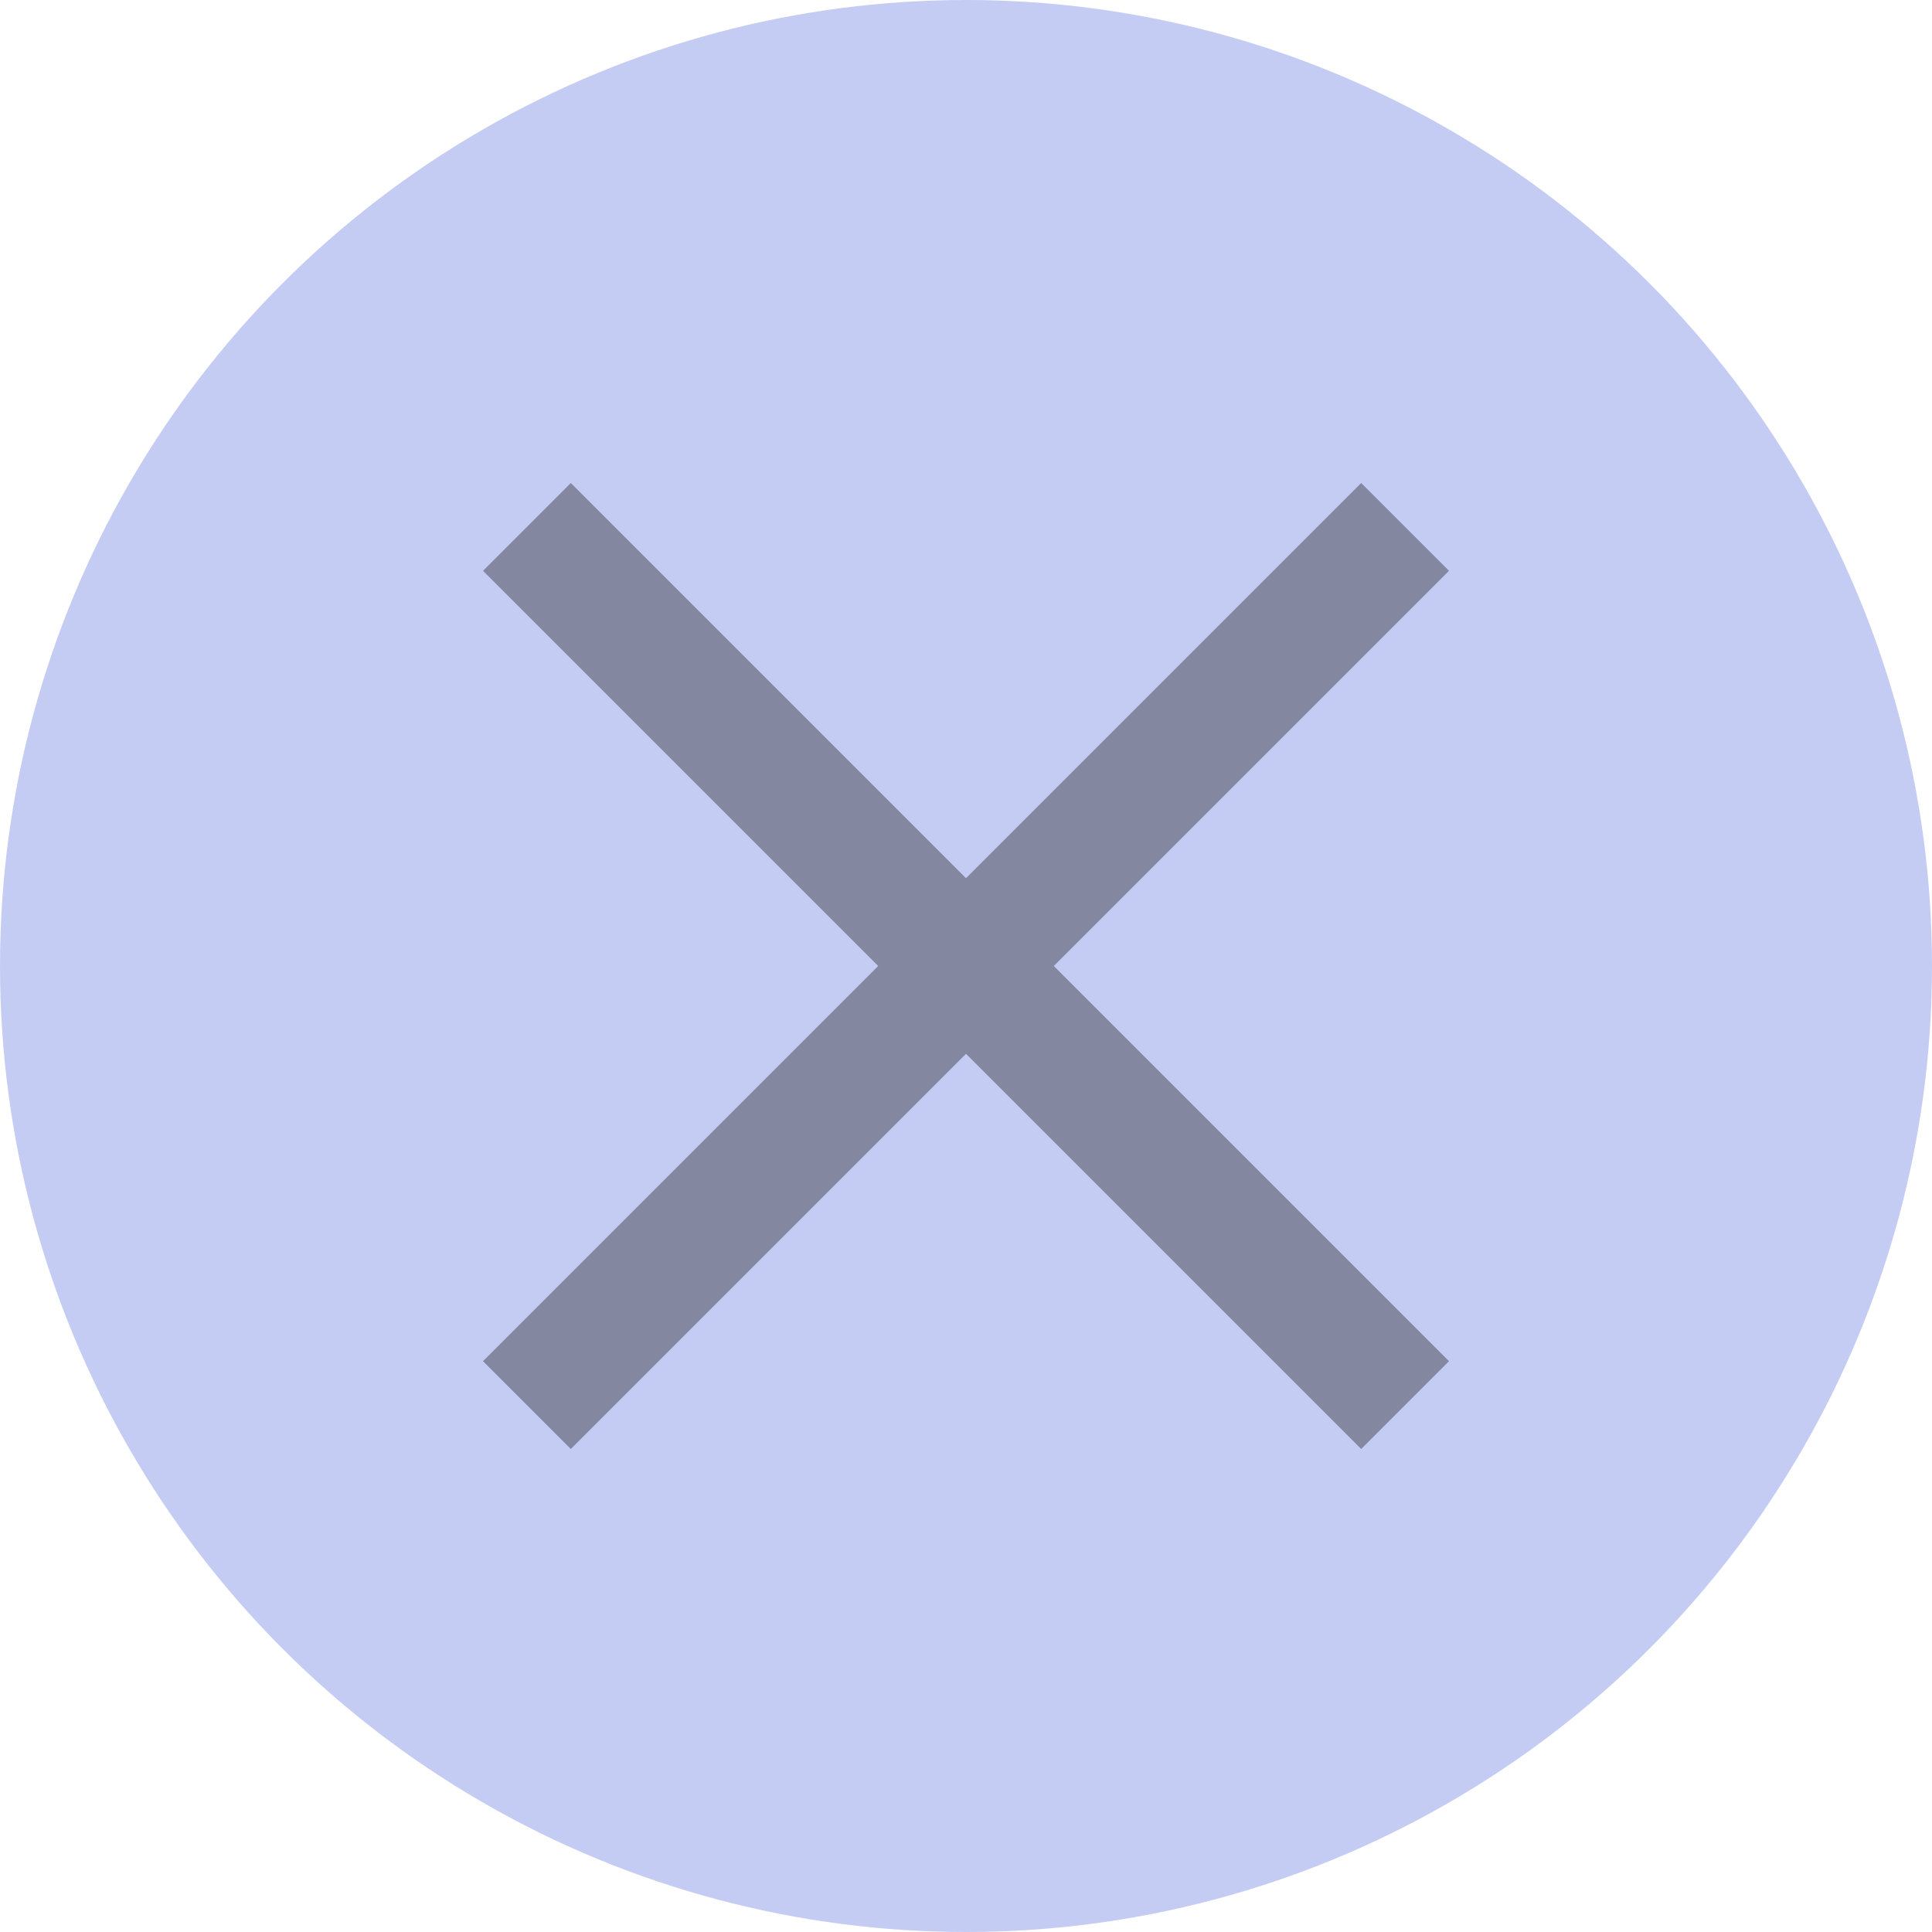 <svg width="24" height="24" viewBox="0 0 24 24" fill="none" xmlns="http://www.w3.org/2000/svg">
<g opacity="0.5">
<circle cx="12" cy="12" r="12" fill="#8A99E9"/>
<path d="M12 10.909L7.091 6L6 7.091L10.909 12L6 16.909L7.091 18L12 13.091L16.909 18L18 16.909L13.091 12L18 7.091L16.909 6L12 10.909Z" fill="#081041"/>
</g>
</svg>
